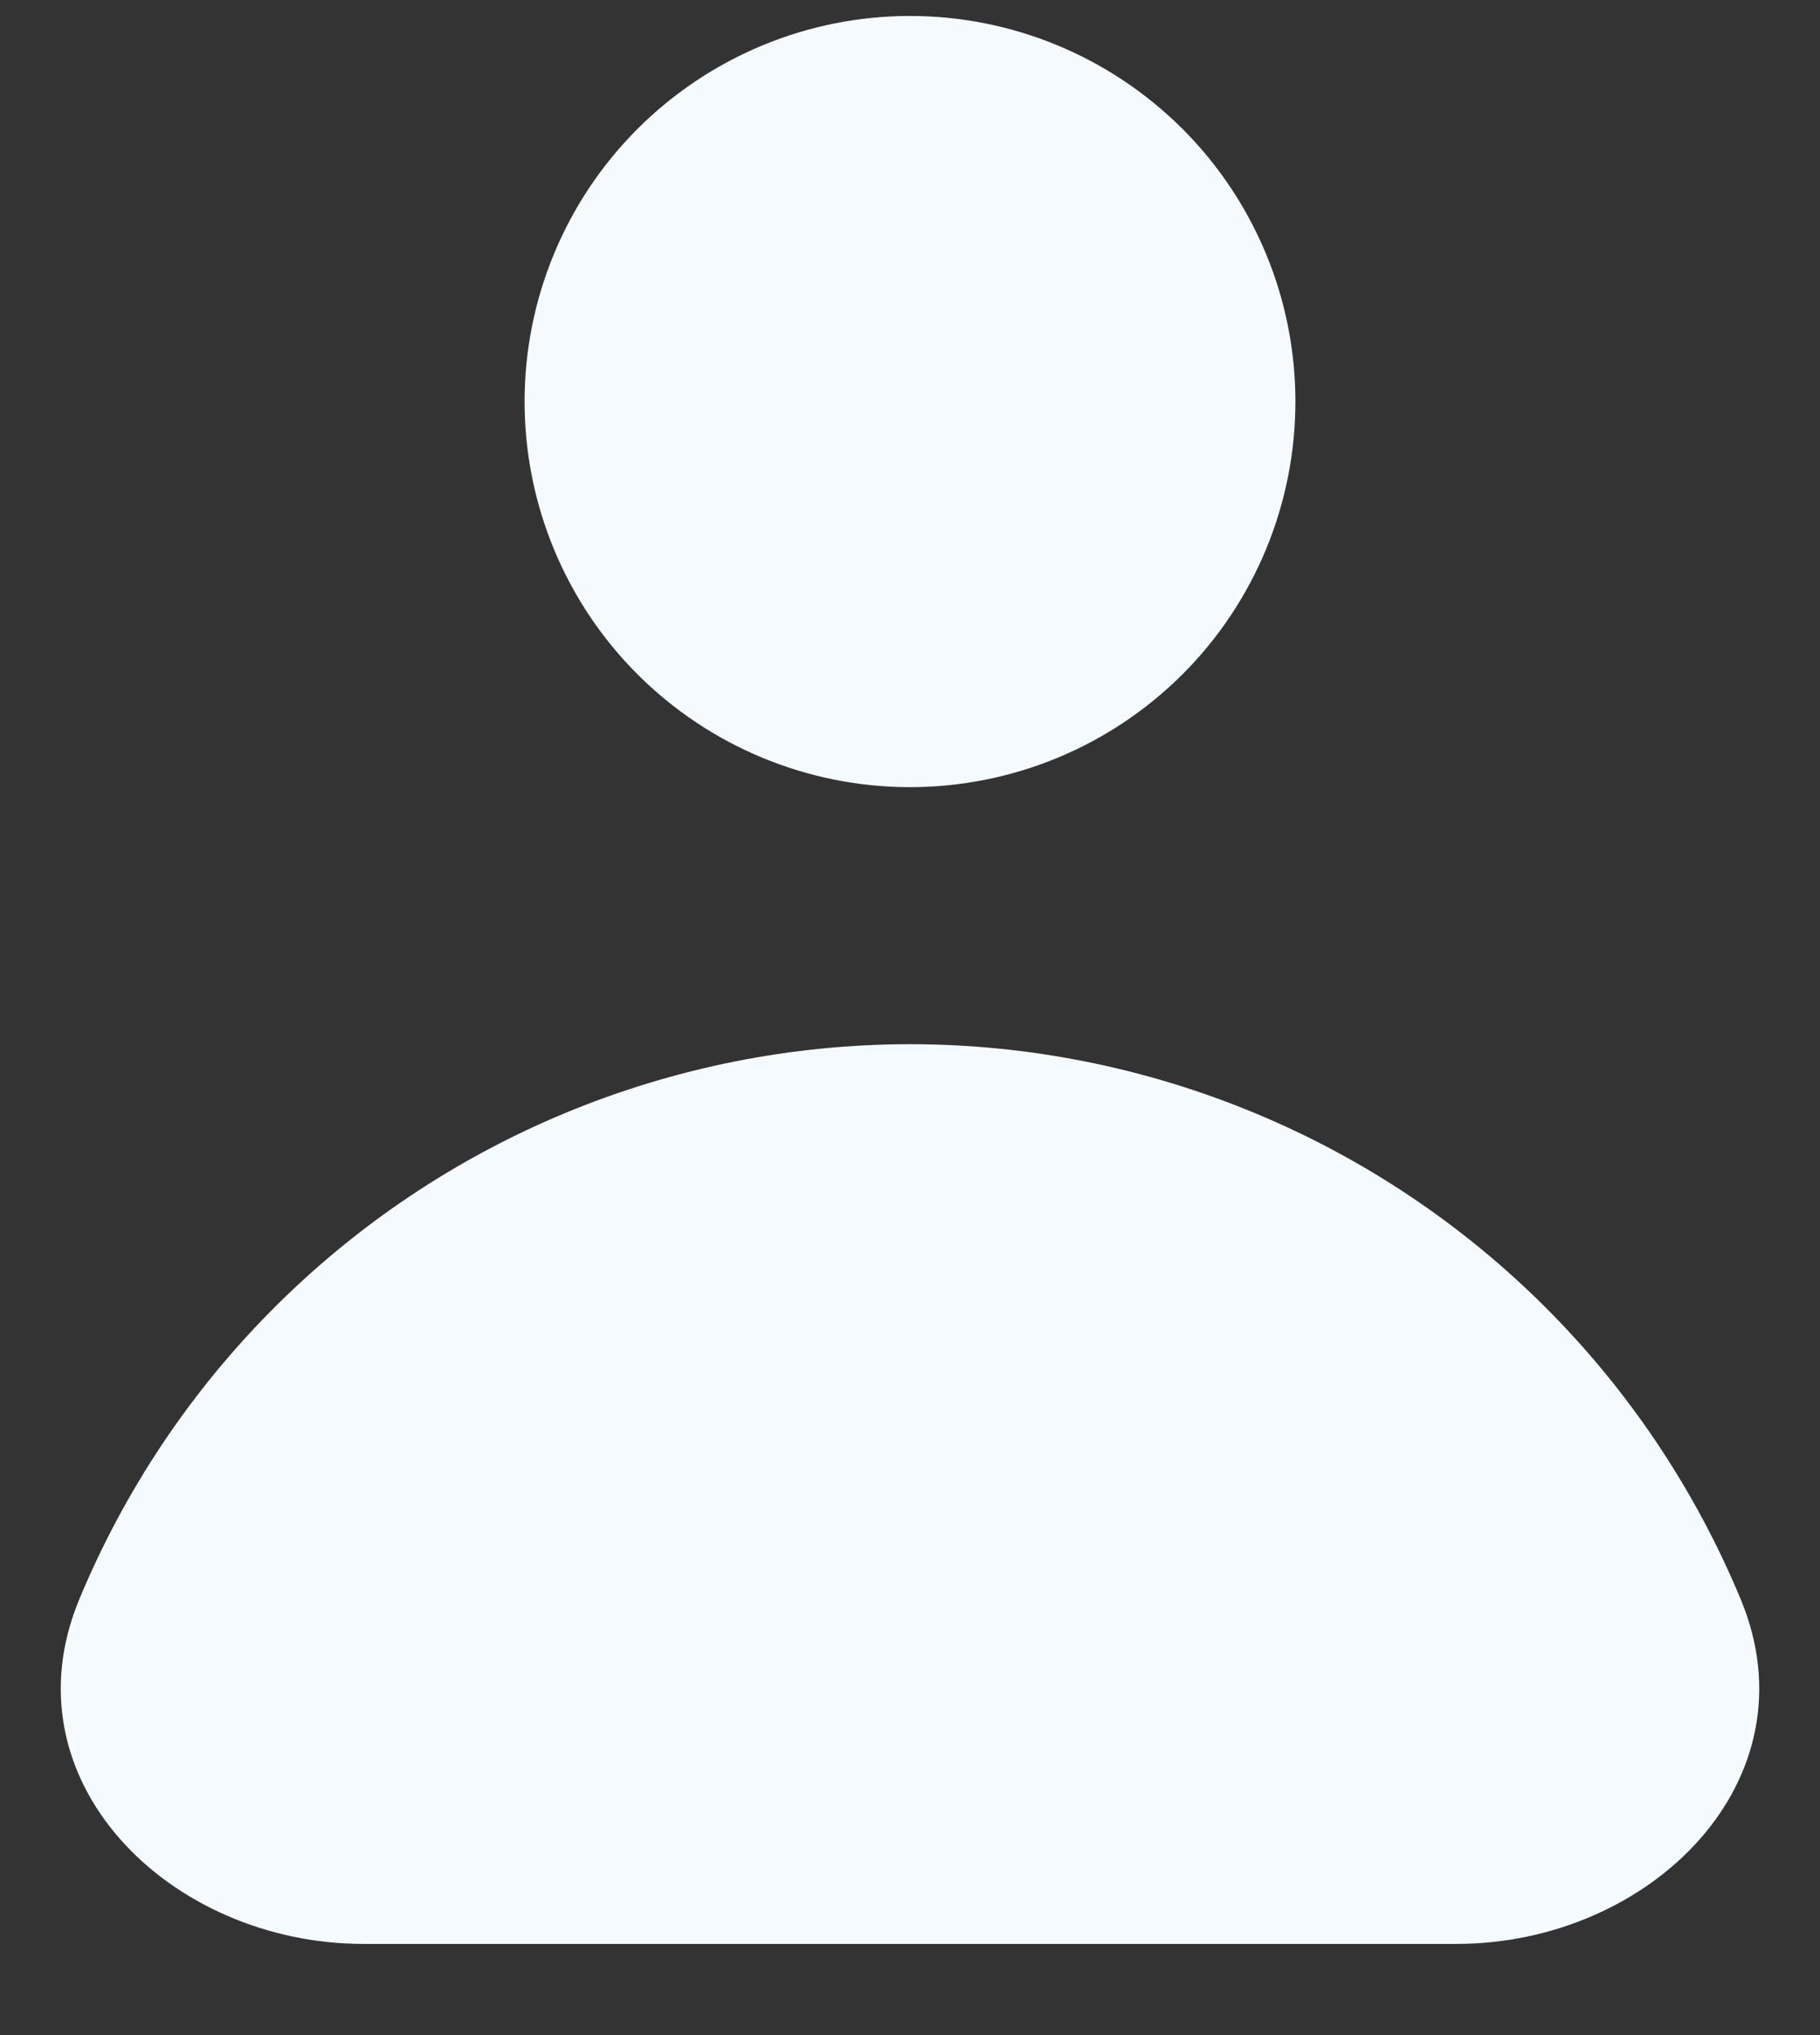 <svg width="17" height="19" viewBox="0 0 17 19" fill="none" xmlns="http://www.w3.org/2000/svg">
<rect x="0" y="0" width="17" height="19" fill="#333333" stroke="none"/>
<path fill-rule="evenodd" clip-rule="evenodd" d="M8.5 7.349C9.455 7.349 10.37 6.97 11.046 6.295C11.721 5.62 12.1 4.704 12.1 3.749C12.1 2.795 11.721 1.879 11.046 1.204C10.37 0.529 9.455 0.149 8.5 0.149C7.545 0.149 6.63 0.529 5.954 1.204C5.279 1.879 4.9 2.795 4.9 3.749C4.9 4.704 5.279 5.62 5.954 6.295C6.63 6.97 7.545 7.349 8.5 7.349ZM3.399 18.149C1.577 18.149 0.042 16.618 0.739 14.935C1.162 13.916 1.78 12.99 2.56 12.21C3.34 11.43 4.266 10.811 5.285 10.389C6.305 9.967 7.397 9.749 8.5 9.749C9.603 9.749 10.695 9.967 11.714 10.389C12.734 10.811 13.66 11.43 14.44 12.21C15.22 12.99 15.838 13.916 16.261 14.935C16.958 16.618 15.423 18.149 13.601 18.149H3.399Z" fill="#F5FAFE"/>
</svg>
